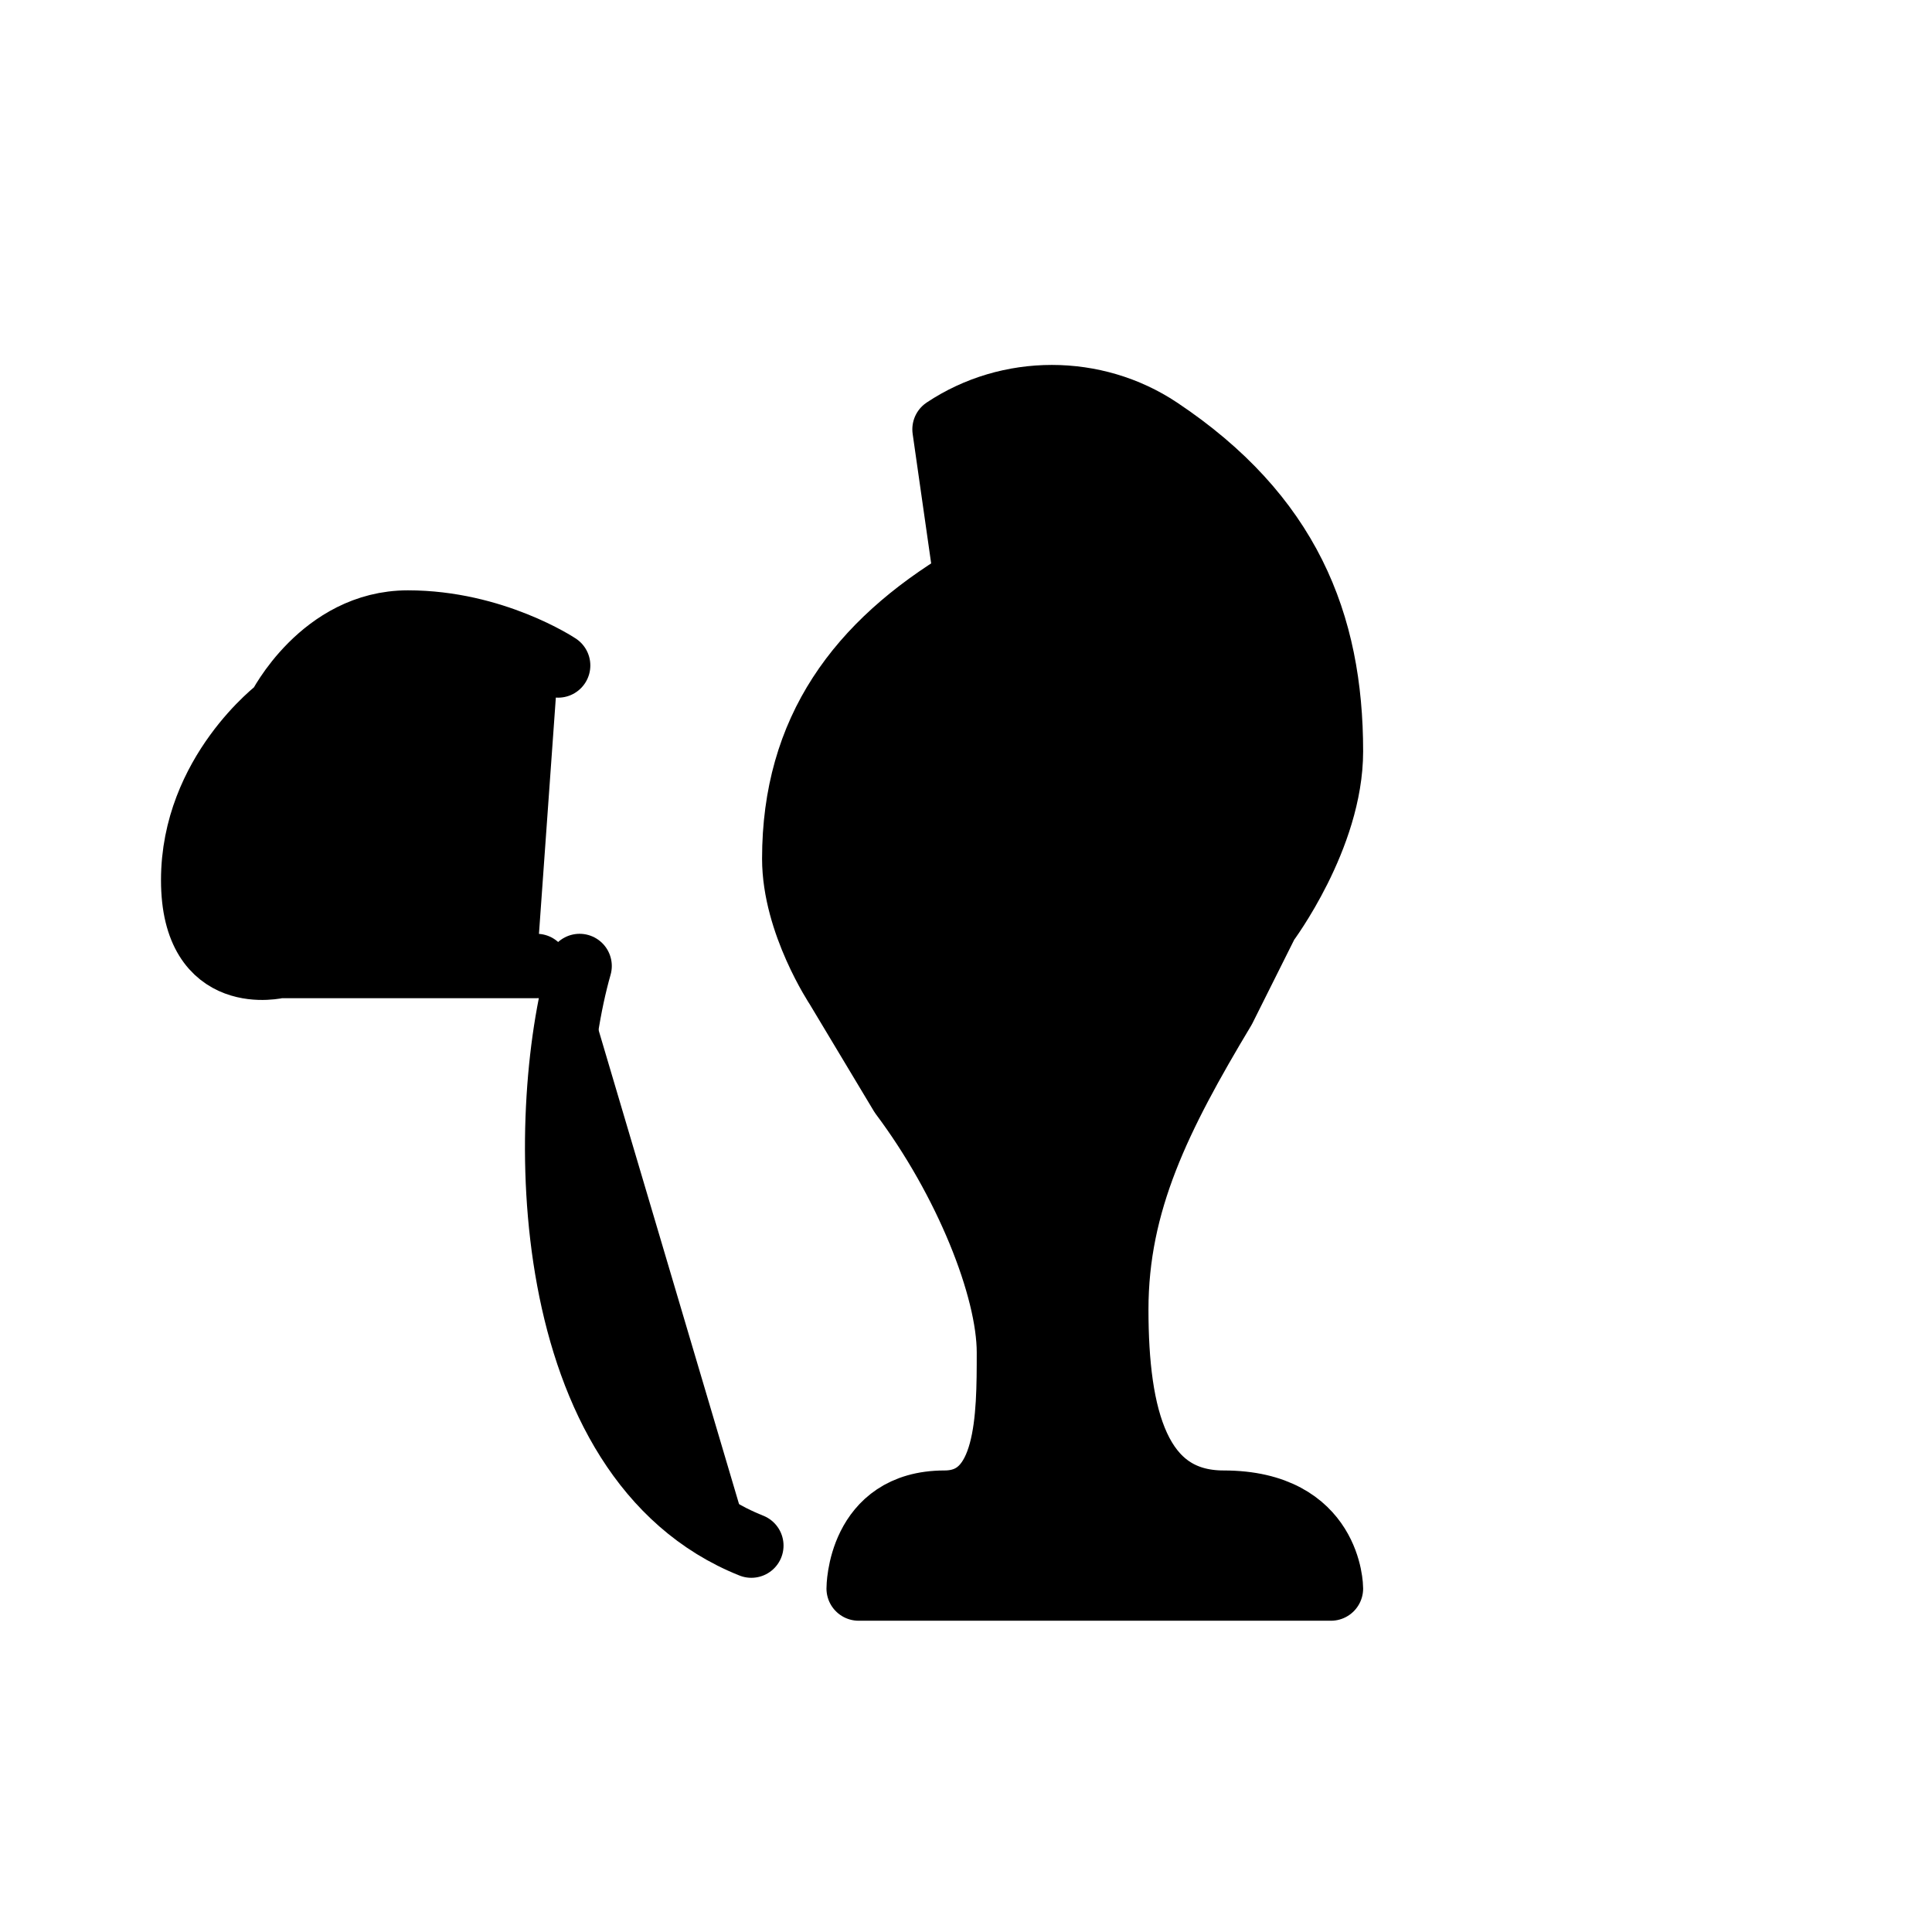 <svg xmlns="http://www.w3.org/2000/svg" viewBox="0 0 45 45">
  <g fill="#000" stroke="#000" stroke-width="1.5" stroke-linejoin="round" stroke-linecap="round">
    <path d="M22 10c1.5-1 3.5-1 5 0 3 2 4 4.5 4 7.5 0 2-1.5 4-1.5 4l-1 2c-1.5 2.5-2.5 4.5-2.5 7s.5 4.5 2.5 4.5c2.5 0 2.5 2 2.5 2h-11c0 0 0-2 2-2 1.5 0 1.5-2 1.5-3.5s-1-4-2.5-6l-1.5-2.5c0 0-1-1.5-1-3 0-3 1.5-5 4-6.5z"/>
    <path d="M13.5 22.5c-1 3.5-1 11.5 4 13.5M13 15.5s-1.5-1-3.5-1c-1.5 0-3 2-3 2s-2 1.5-2 4 2 2 2 2h6M13 15.5s-1.5-1-3.5-1-3 2-3 2-2 1.5-2 4 2 2 2 2h6"/>
  </g>
</svg>